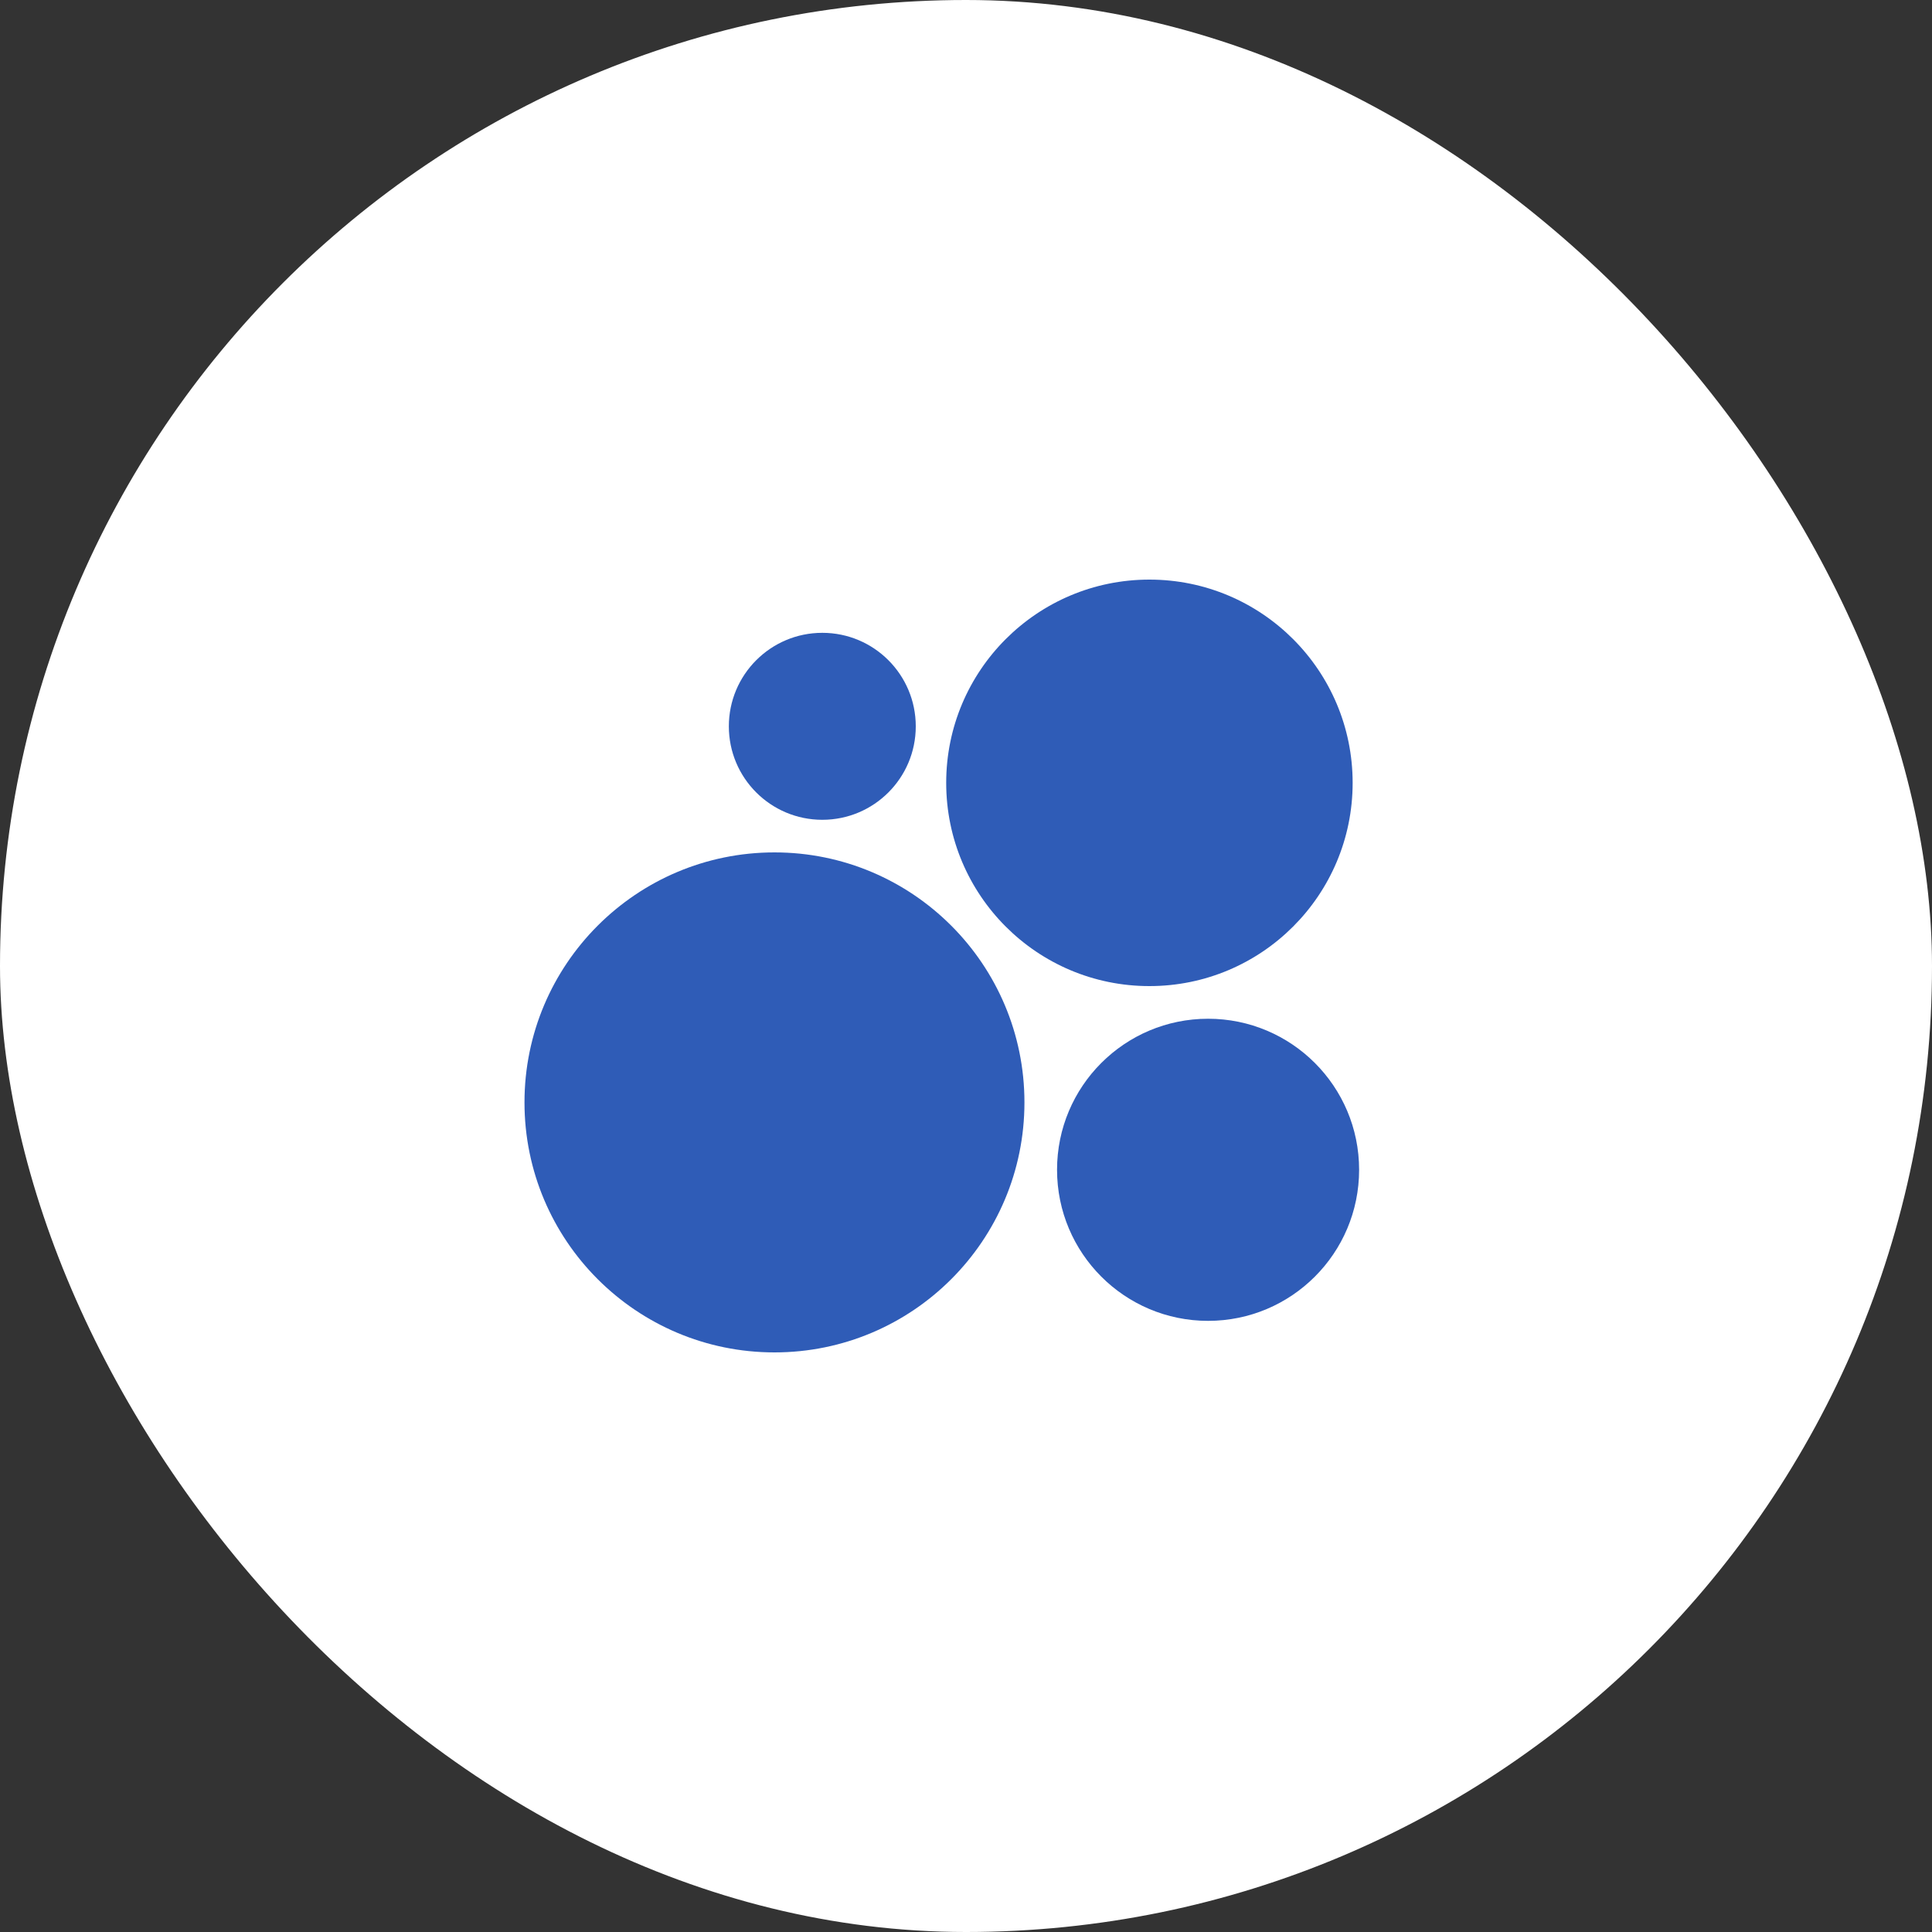 <svg width="40" height="40" viewBox="0 0 40 40" fill="none" xmlns="http://www.w3.org/2000/svg">
<rect x="0" y="0" width="40" height="40" fill="#333333" stroke="none"/>
<rect width="40" height="40" rx="20" fill="white"/>
<path d="M16.035 28C18.893 28 21.21 25.683 21.21 22.824C21.21 19.966 18.893 17.648 16.035 17.648C13.176 17.648 10.859 19.966 10.859 22.824C10.859 25.683 13.176 28 16.035 28Z" fill="#2F5CB7"/>
<path d="M25.012 27.347C26.739 27.347 28.139 25.947 28.139 24.219C28.139 22.492 26.739 21.092 25.012 21.092C23.285 21.092 21.885 22.492 21.885 24.219C21.885 25.947 23.285 27.347 25.012 27.347Z" fill="#2F5CB7"/>
<path d="M17.025 16.973C18.094 16.973 18.96 16.107 18.96 15.038C18.96 13.969 18.094 13.102 17.025 13.102C15.956 13.102 15.09 13.969 15.09 15.038C15.09 16.107 15.956 16.973 17.025 16.973Z" fill="#2F5CB7"/>
<path d="M23.797 20.416C26.121 20.416 28.005 18.532 28.005 16.208C28.005 13.884 26.121 12 23.797 12C21.473 12 19.59 13.884 19.59 16.208C19.59 18.532 21.473 20.416 23.797 20.416Z" fill="#2F5CB7"/>
</svg>
